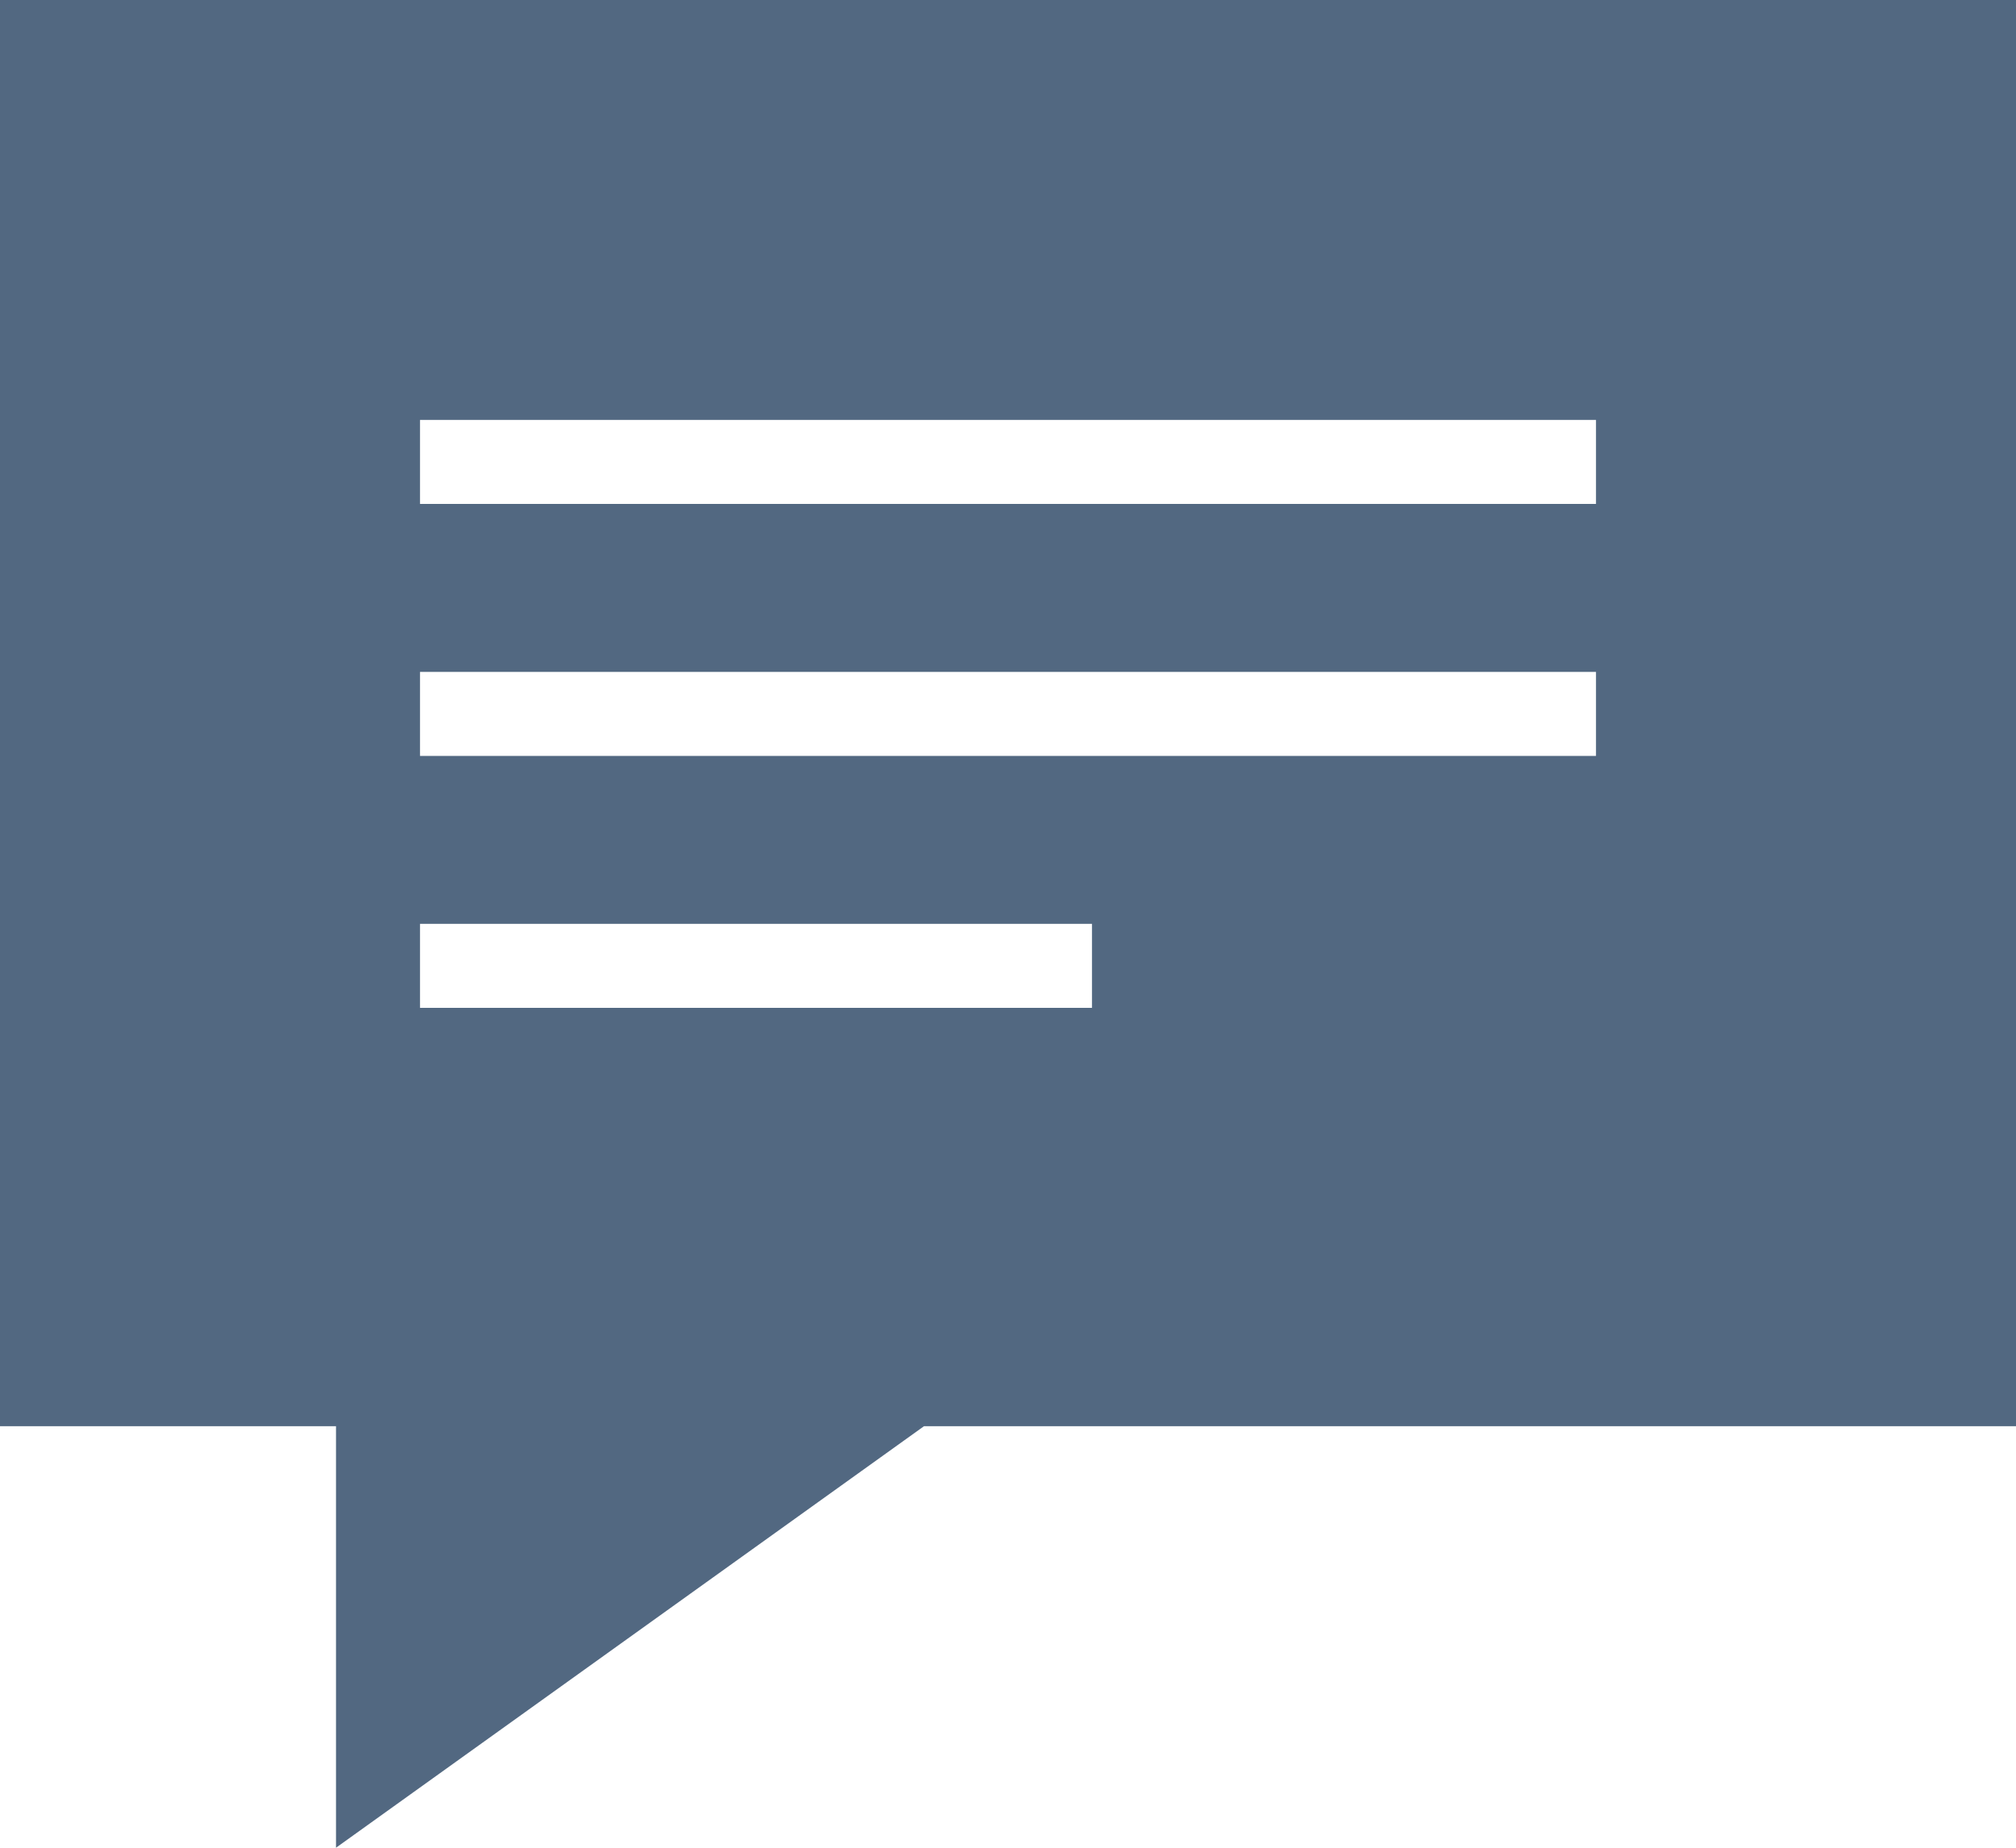 <svg width="24" height="22" viewBox="0 0 24 22" xmlns="http://www.w3.org/2000/svg"><title>Blog</title><path d="M0 0v16.981h4V22l7-5.019h13V0H0zm13 12H5v-1h8v1zm6-3H5V8h14v1zm0-3H5V5h14v1z" fill="#526881" fill-rule="nonzero"/></svg>
